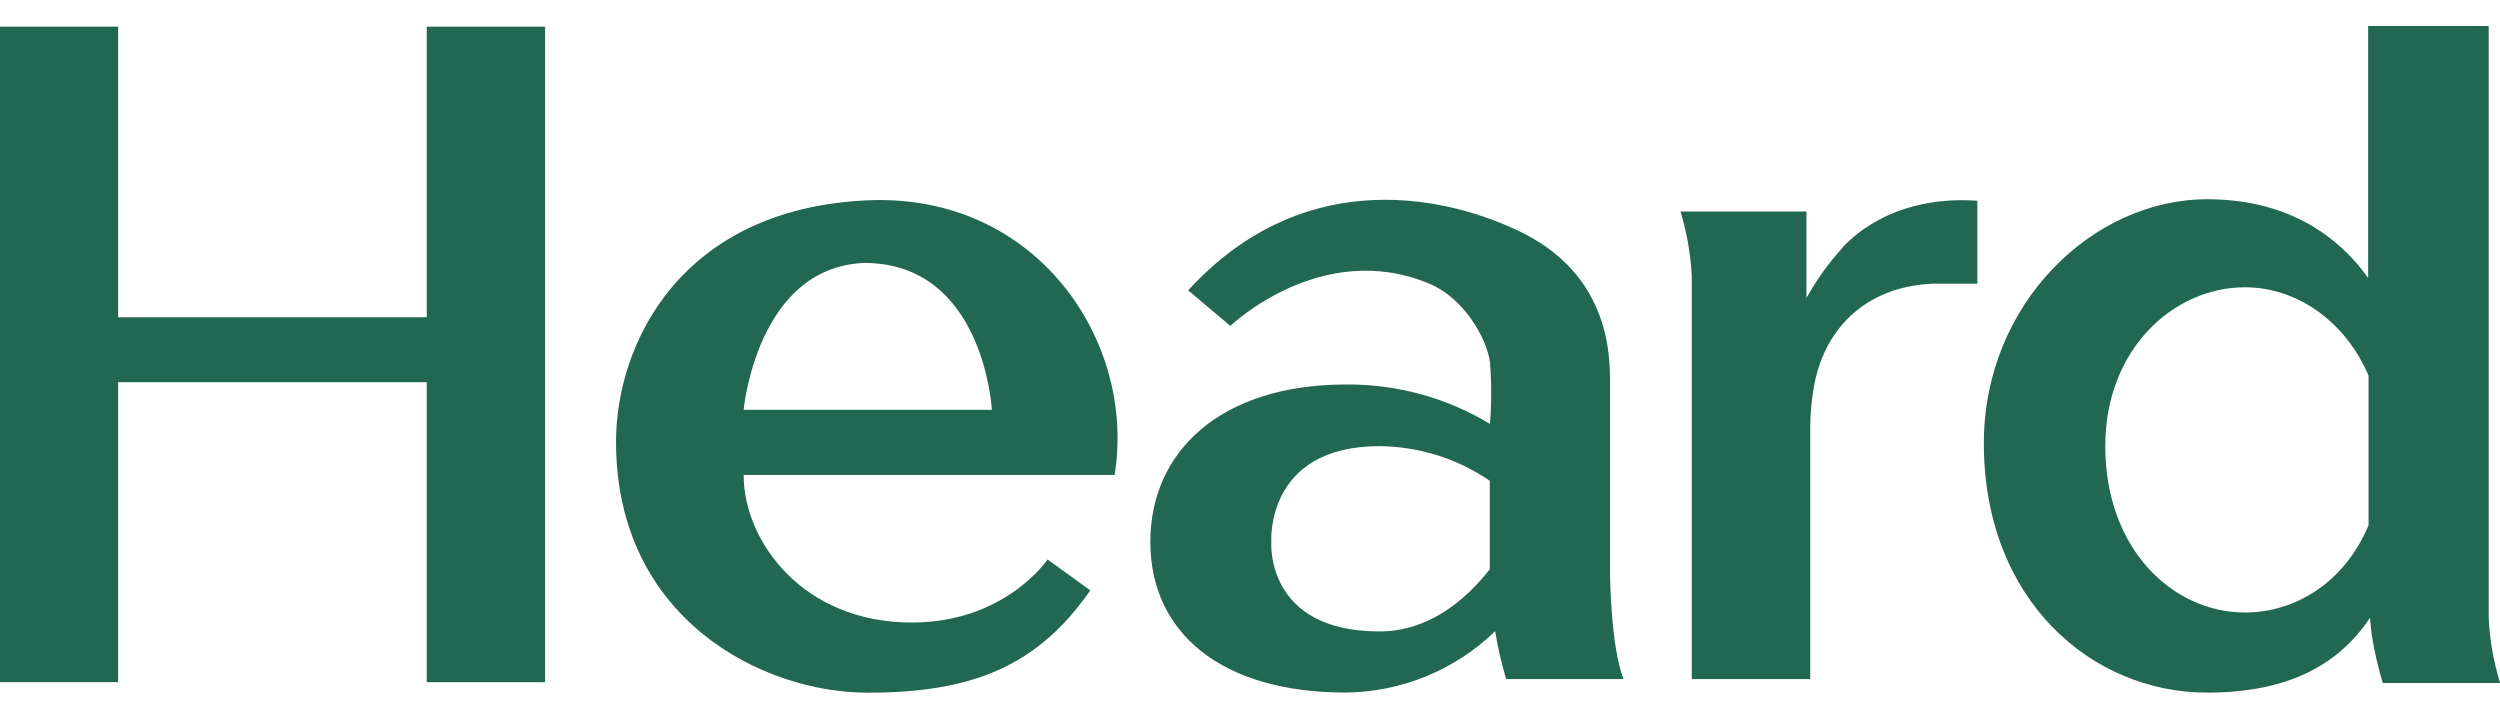 <svg width="80" height="23" viewBox="0 0 80 23" fill="none" xmlns="http://www.w3.org/2000/svg">
<path d="M17.443 0.853V21.83H13.656V12.23H3.779V21.828H0V0.853H3.779V10.152H13.656V0.853H17.443ZM51.957 21.731H48.198C48.047 21.229 47.929 20.716 47.845 20.198C46.563 21.442 44.848 22.145 43.058 22.162C39.085 22.162 36.811 20.25 36.811 17.337C36.811 14.423 39.095 12.304 43.058 12.304C44.686 12.287 46.287 12.723 47.679 13.565C47.731 12.907 47.731 12.245 47.679 11.587C47.565 10.783 46.82 9.534 45.757 9.086C42.295 7.62 39.371 10.429 39.371 10.429L38.022 9.291C41.536 5.448 45.913 6.121 48.578 7.38C51.242 8.639 51.52 10.897 51.52 12.118V18.182C51.522 18.608 51.55 20.656 51.952 21.739L51.957 21.731ZM47.674 18.215V15.385C46.634 14.674 45.404 14.288 44.143 14.277C40.475 14.277 40.682 17.344 40.682 17.344C40.682 17.344 40.475 20.206 44.143 20.206C45.687 20.206 46.867 19.243 47.674 18.215ZM35.668 15.197H23.797C23.797 17.317 25.684 19.921 29.178 19.921C32.172 19.921 33.523 17.903 33.523 17.903L34.889 18.892C33.21 21.306 31.134 22.167 27.767 22.167C24.401 22.167 19.713 19.807 19.713 14.136C19.713 11.015 21.773 6.675 27.767 6.41C33.175 6.175 36.361 10.916 35.668 15.197ZM31.74 13.113C31.74 13.113 31.492 8.414 27.656 8.414C24.212 8.552 23.797 13.113 23.797 13.113H31.74ZM58.969 7.919C58.519 8.411 58.129 8.953 57.807 9.536V6.769H53.775C53.982 7.446 54.103 8.147 54.137 8.854V21.731H57.928V13.696C57.928 13.231 57.971 12.766 58.058 12.309C58.43 10.362 59.86 9.153 61.857 9.079H63.275V6.423C61.695 6.309 60.089 6.739 58.969 7.907V7.919ZM80 21.855H76.248C76.097 21.351 75.979 20.838 75.896 20.319C75.871 20.116 75.851 19.901 75.841 19.768C74.786 21.351 73.11 22.164 70.627 22.164C66.957 22.164 63.483 19.231 63.483 14.183C63.483 9.732 66.959 6.376 70.627 6.376C72.988 6.376 74.691 7.365 75.781 8.896V0.833H79.638V19.758C79.67 20.465 79.792 21.166 80 21.843V21.855ZM75.794 16.805V12.022C75.049 10.266 73.482 9.193 71.838 9.193C69.556 9.193 67.369 11.171 67.369 14.272C67.369 17.609 69.559 19.6 71.838 19.6C73.482 19.6 75.046 18.605 75.794 16.805Z" fill="#226752"/>
</svg>
